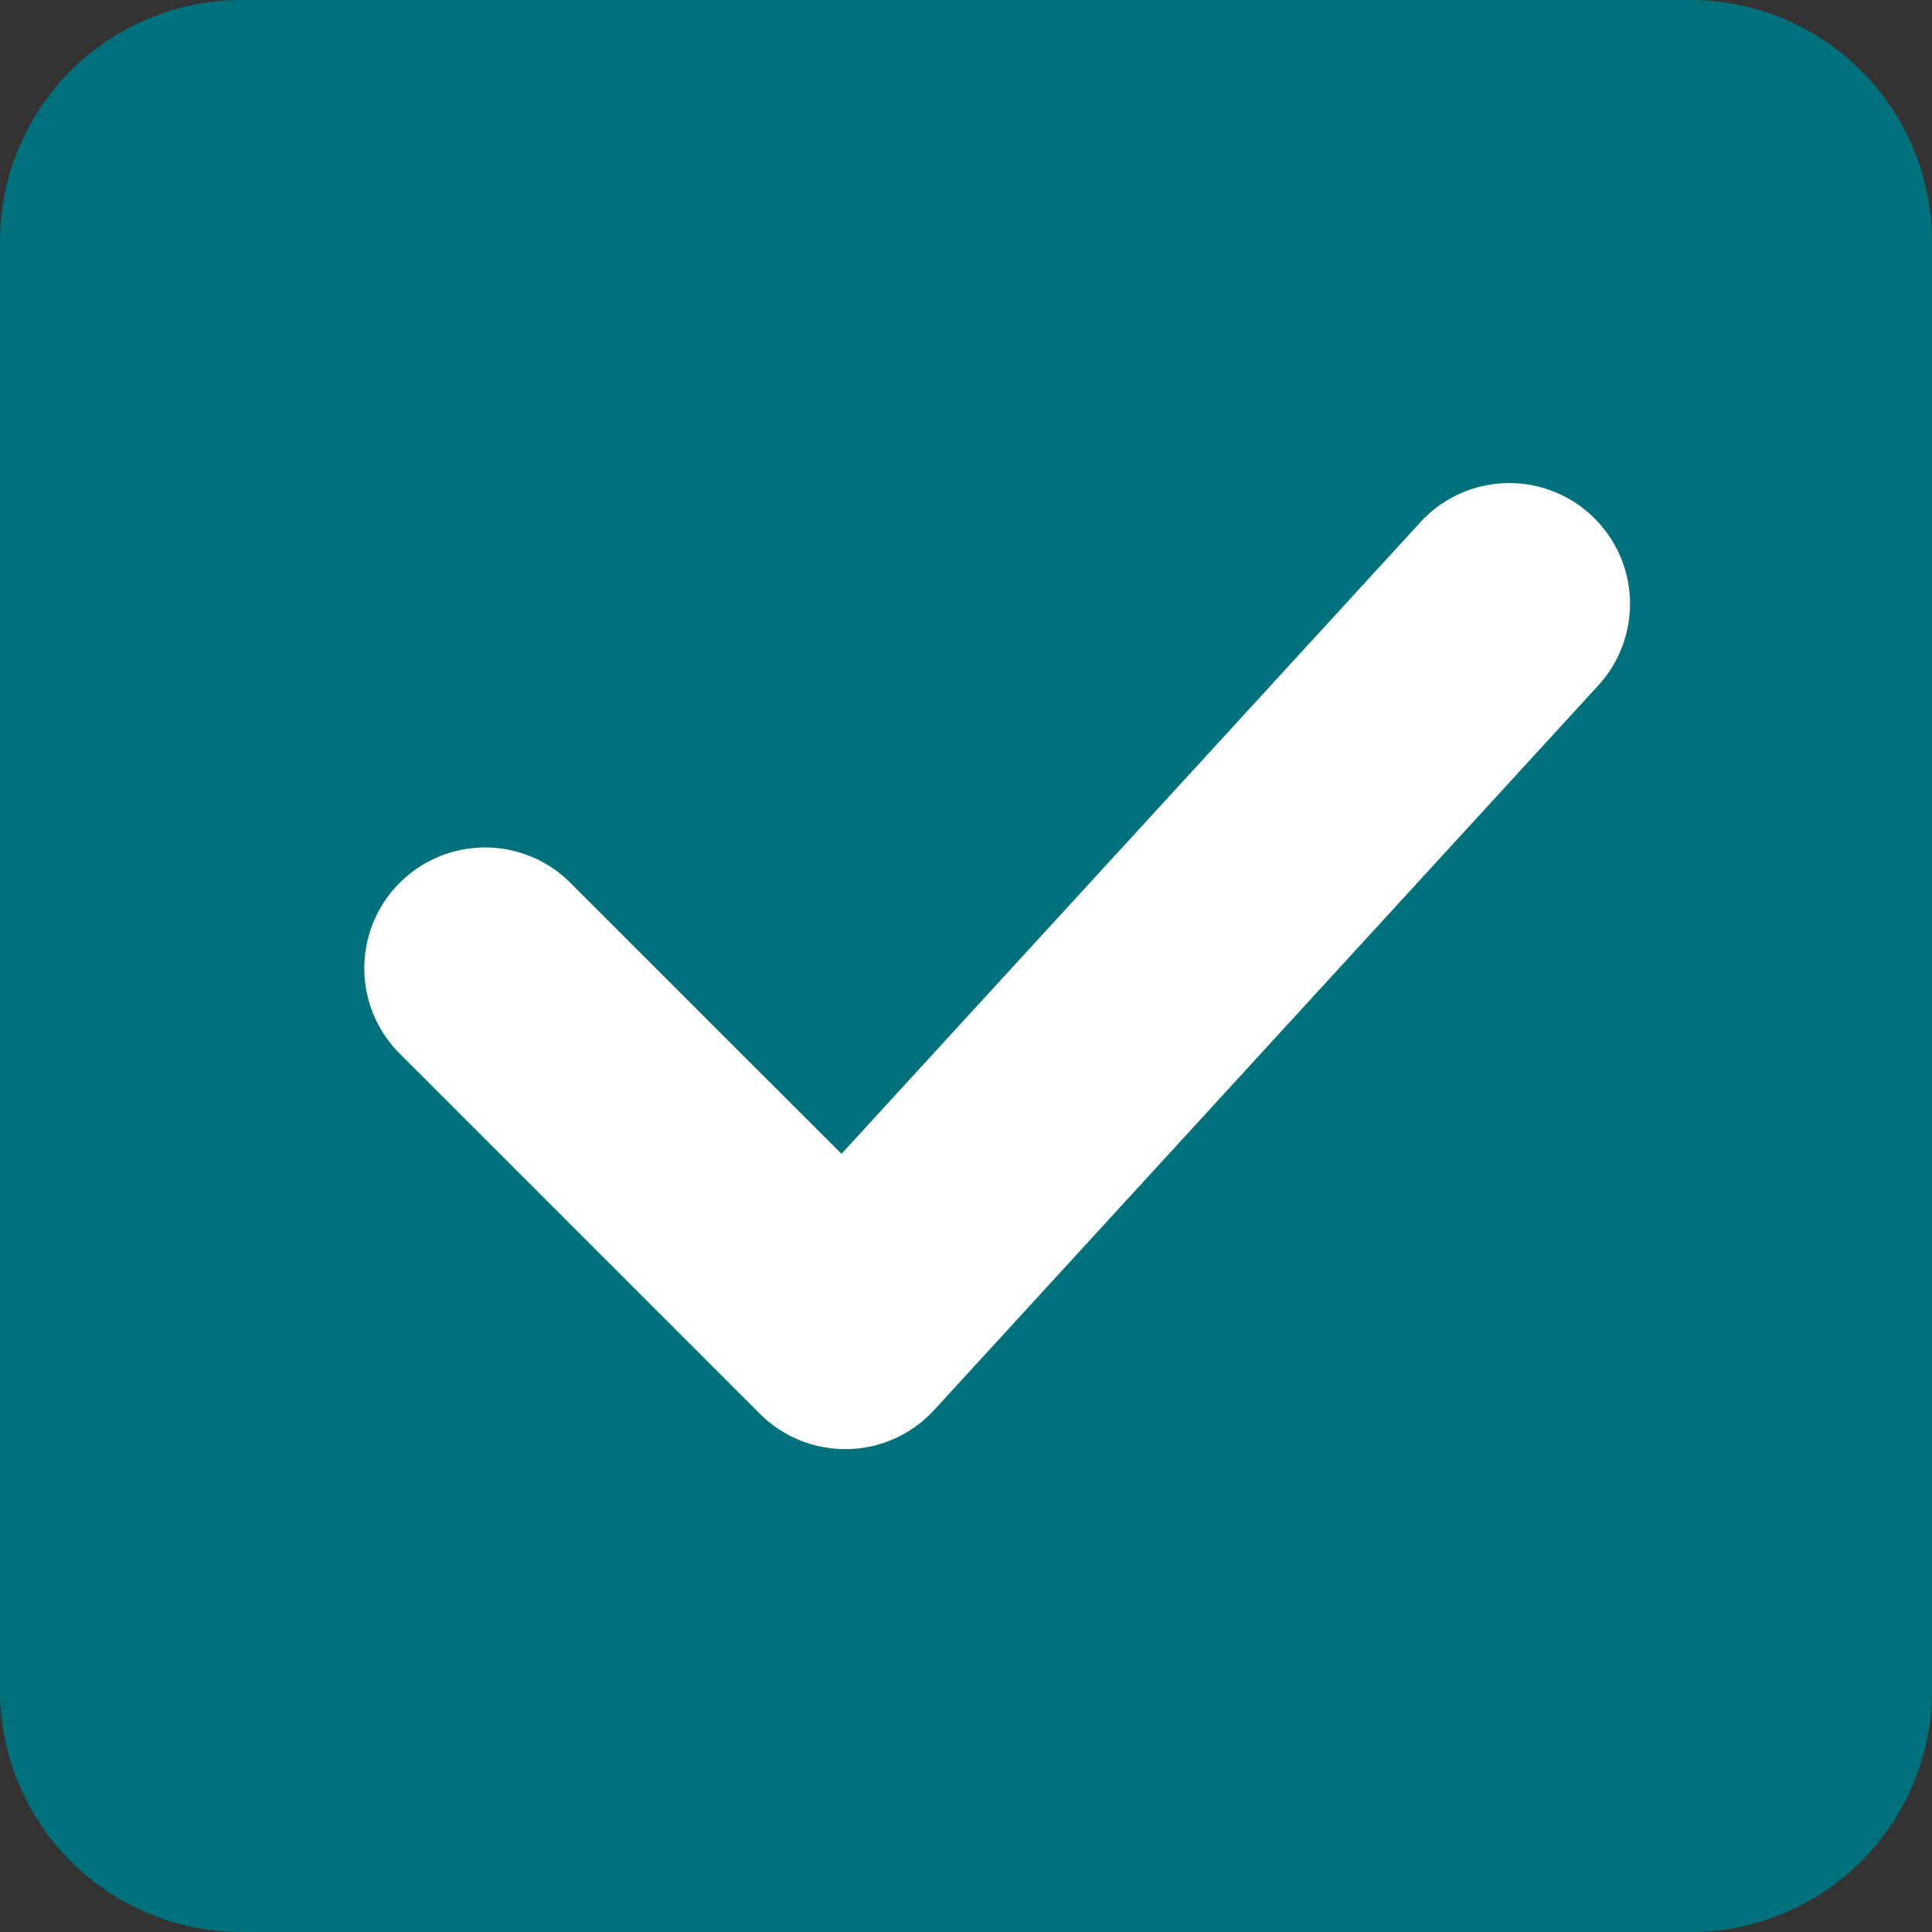 <svg width="18" height="18" viewBox="0 0 18 18" fill="none" xmlns="http://www.w3.org/2000/svg">
    <rect x="0" y="0" width="18" height="18" fill="#333333" stroke="none"/>
    <path d="M15.75 0H2.25A2.25 2.25 0 0 0 0 2.25v13.5A2.25 2.25 0 0 0 2.25 18h13.5A2.25 2.25 0 0 0 18 15.75V2.25A2.25 2.25 0 0 0 15.75 0z" fill="#00707B"/>
    <path d="M7.875 13.501c-.299 0-.585-.118-.796-.33L3.704 9.796a1.125 1.125 0 0 1 1.591-1.59L7.84 10.75l5.393-5.884a1.123 1.123 0 0 1 1.59-.068 1.125 1.125 0 0 1 .068 1.588l-6.187 6.75a1.122 1.122 0 0 1-.805.365h-.023z" fill="#fff"/>
</svg>
